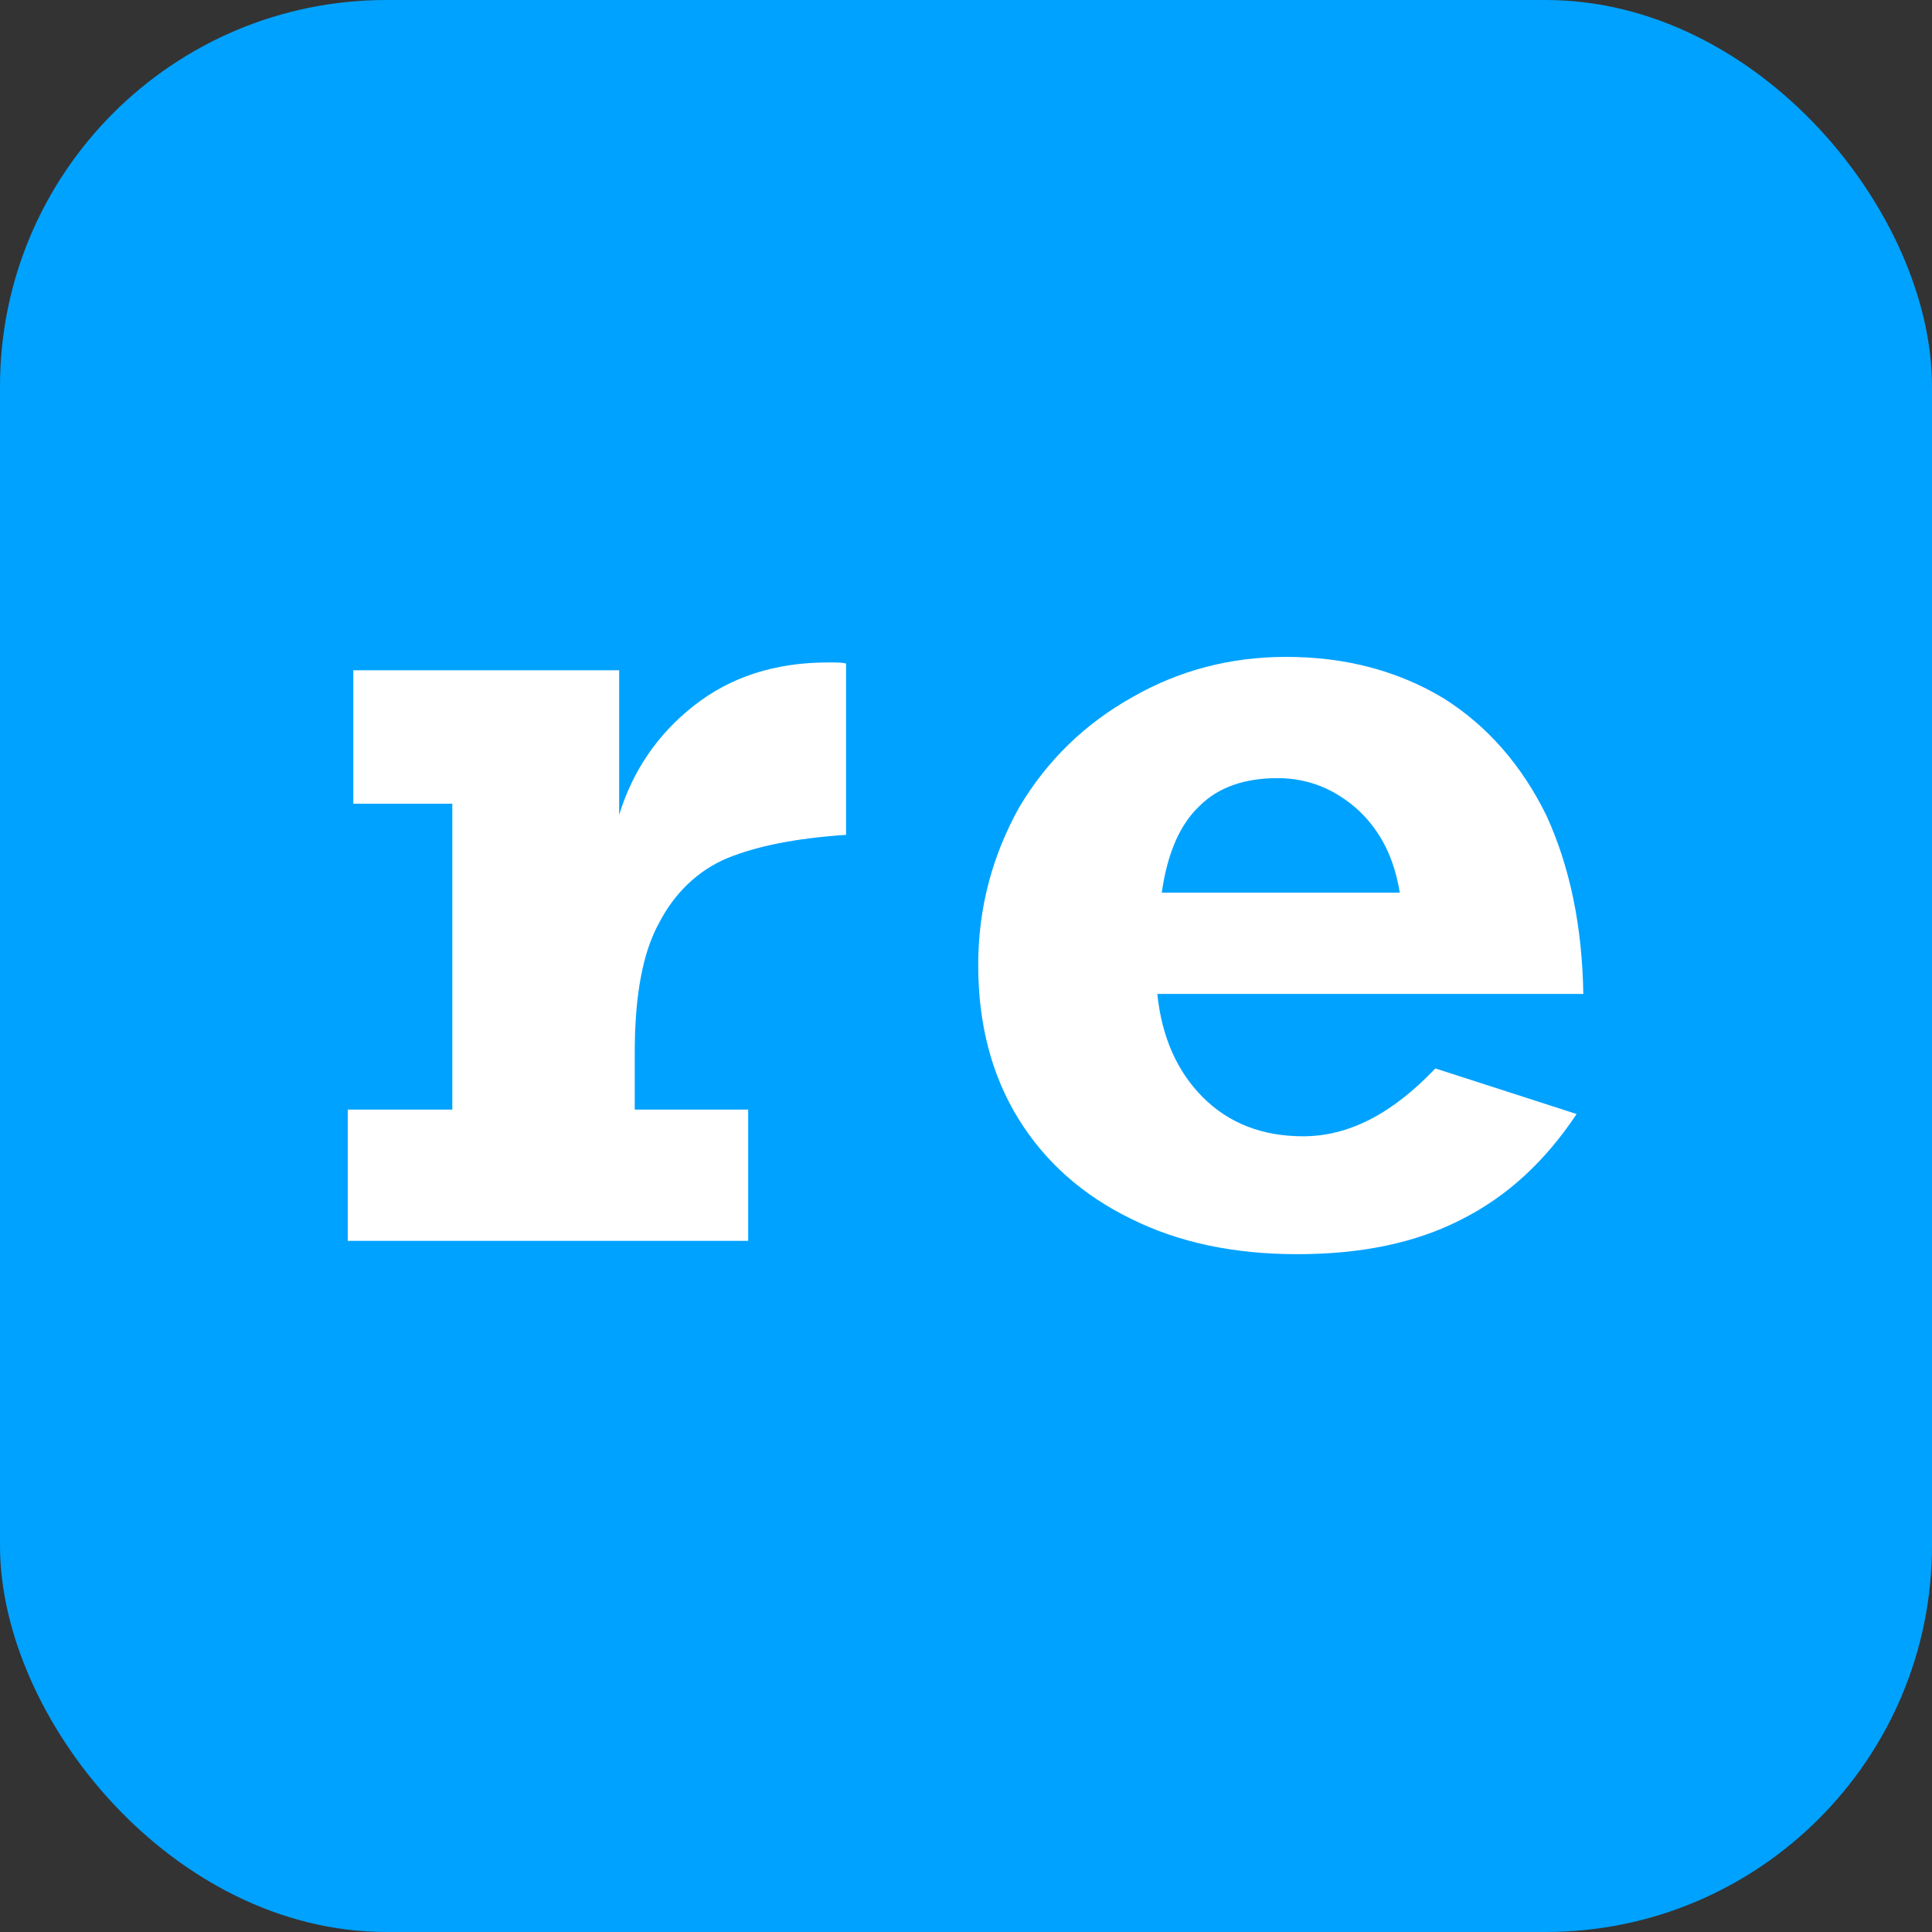 <svg width="50" height="50" viewBox="0 0 50 50" fill="none" xmlns="http://www.w3.org/2000/svg">
<rect x="0" y="0" width="50" height="50" fill="#333333" stroke="none"/>
<rect width="50" height="50" rx="10" fill="#00A2FF"/>
<path d="M21.896 17.173V21.606C20.601 21.693 19.593 21.894 18.816 22.211C18.068 22.527 17.463 23.103 17.06 23.88C16.628 24.658 16.427 25.78 16.427 27.248V28.716H19.363V32.113H9V28.716H11.706V20.8H9.144V17.346H16.024V21.088C16.369 19.965 17.003 19.015 17.953 18.267C18.902 17.519 20.054 17.144 21.436 17.144C21.637 17.144 21.81 17.144 21.896 17.173Z" fill="white"/>
<path d="M40.976 25.722H29.951C30.066 26.845 30.469 27.737 31.131 28.399C31.793 29.061 32.657 29.407 33.722 29.407C34.902 29.407 36.025 28.831 37.147 27.651L40.803 28.831C39.997 30.04 39.018 30.961 37.809 31.566C36.629 32.17 35.219 32.458 33.578 32.458C31.966 32.458 30.526 32.17 29.26 31.537C28.022 30.932 27.043 30.069 26.352 28.946C25.662 27.823 25.316 26.499 25.316 24.974C25.316 23.477 25.69 22.124 26.381 20.886C27.101 19.677 28.08 18.727 29.317 18.036C30.526 17.345 31.851 17 33.29 17C34.844 17 36.197 17.374 37.349 18.065C38.5 18.785 39.393 19.821 40.026 21.116C40.63 22.441 40.947 23.966 40.976 25.722ZM33.06 20.138C32.225 20.138 31.534 20.368 31.045 20.857C30.526 21.347 30.21 22.095 30.066 23.103H36.226C36.082 22.21 35.737 21.519 35.161 20.973C34.556 20.425 33.866 20.138 33.06 20.138Z" fill="white"/>
</svg>

